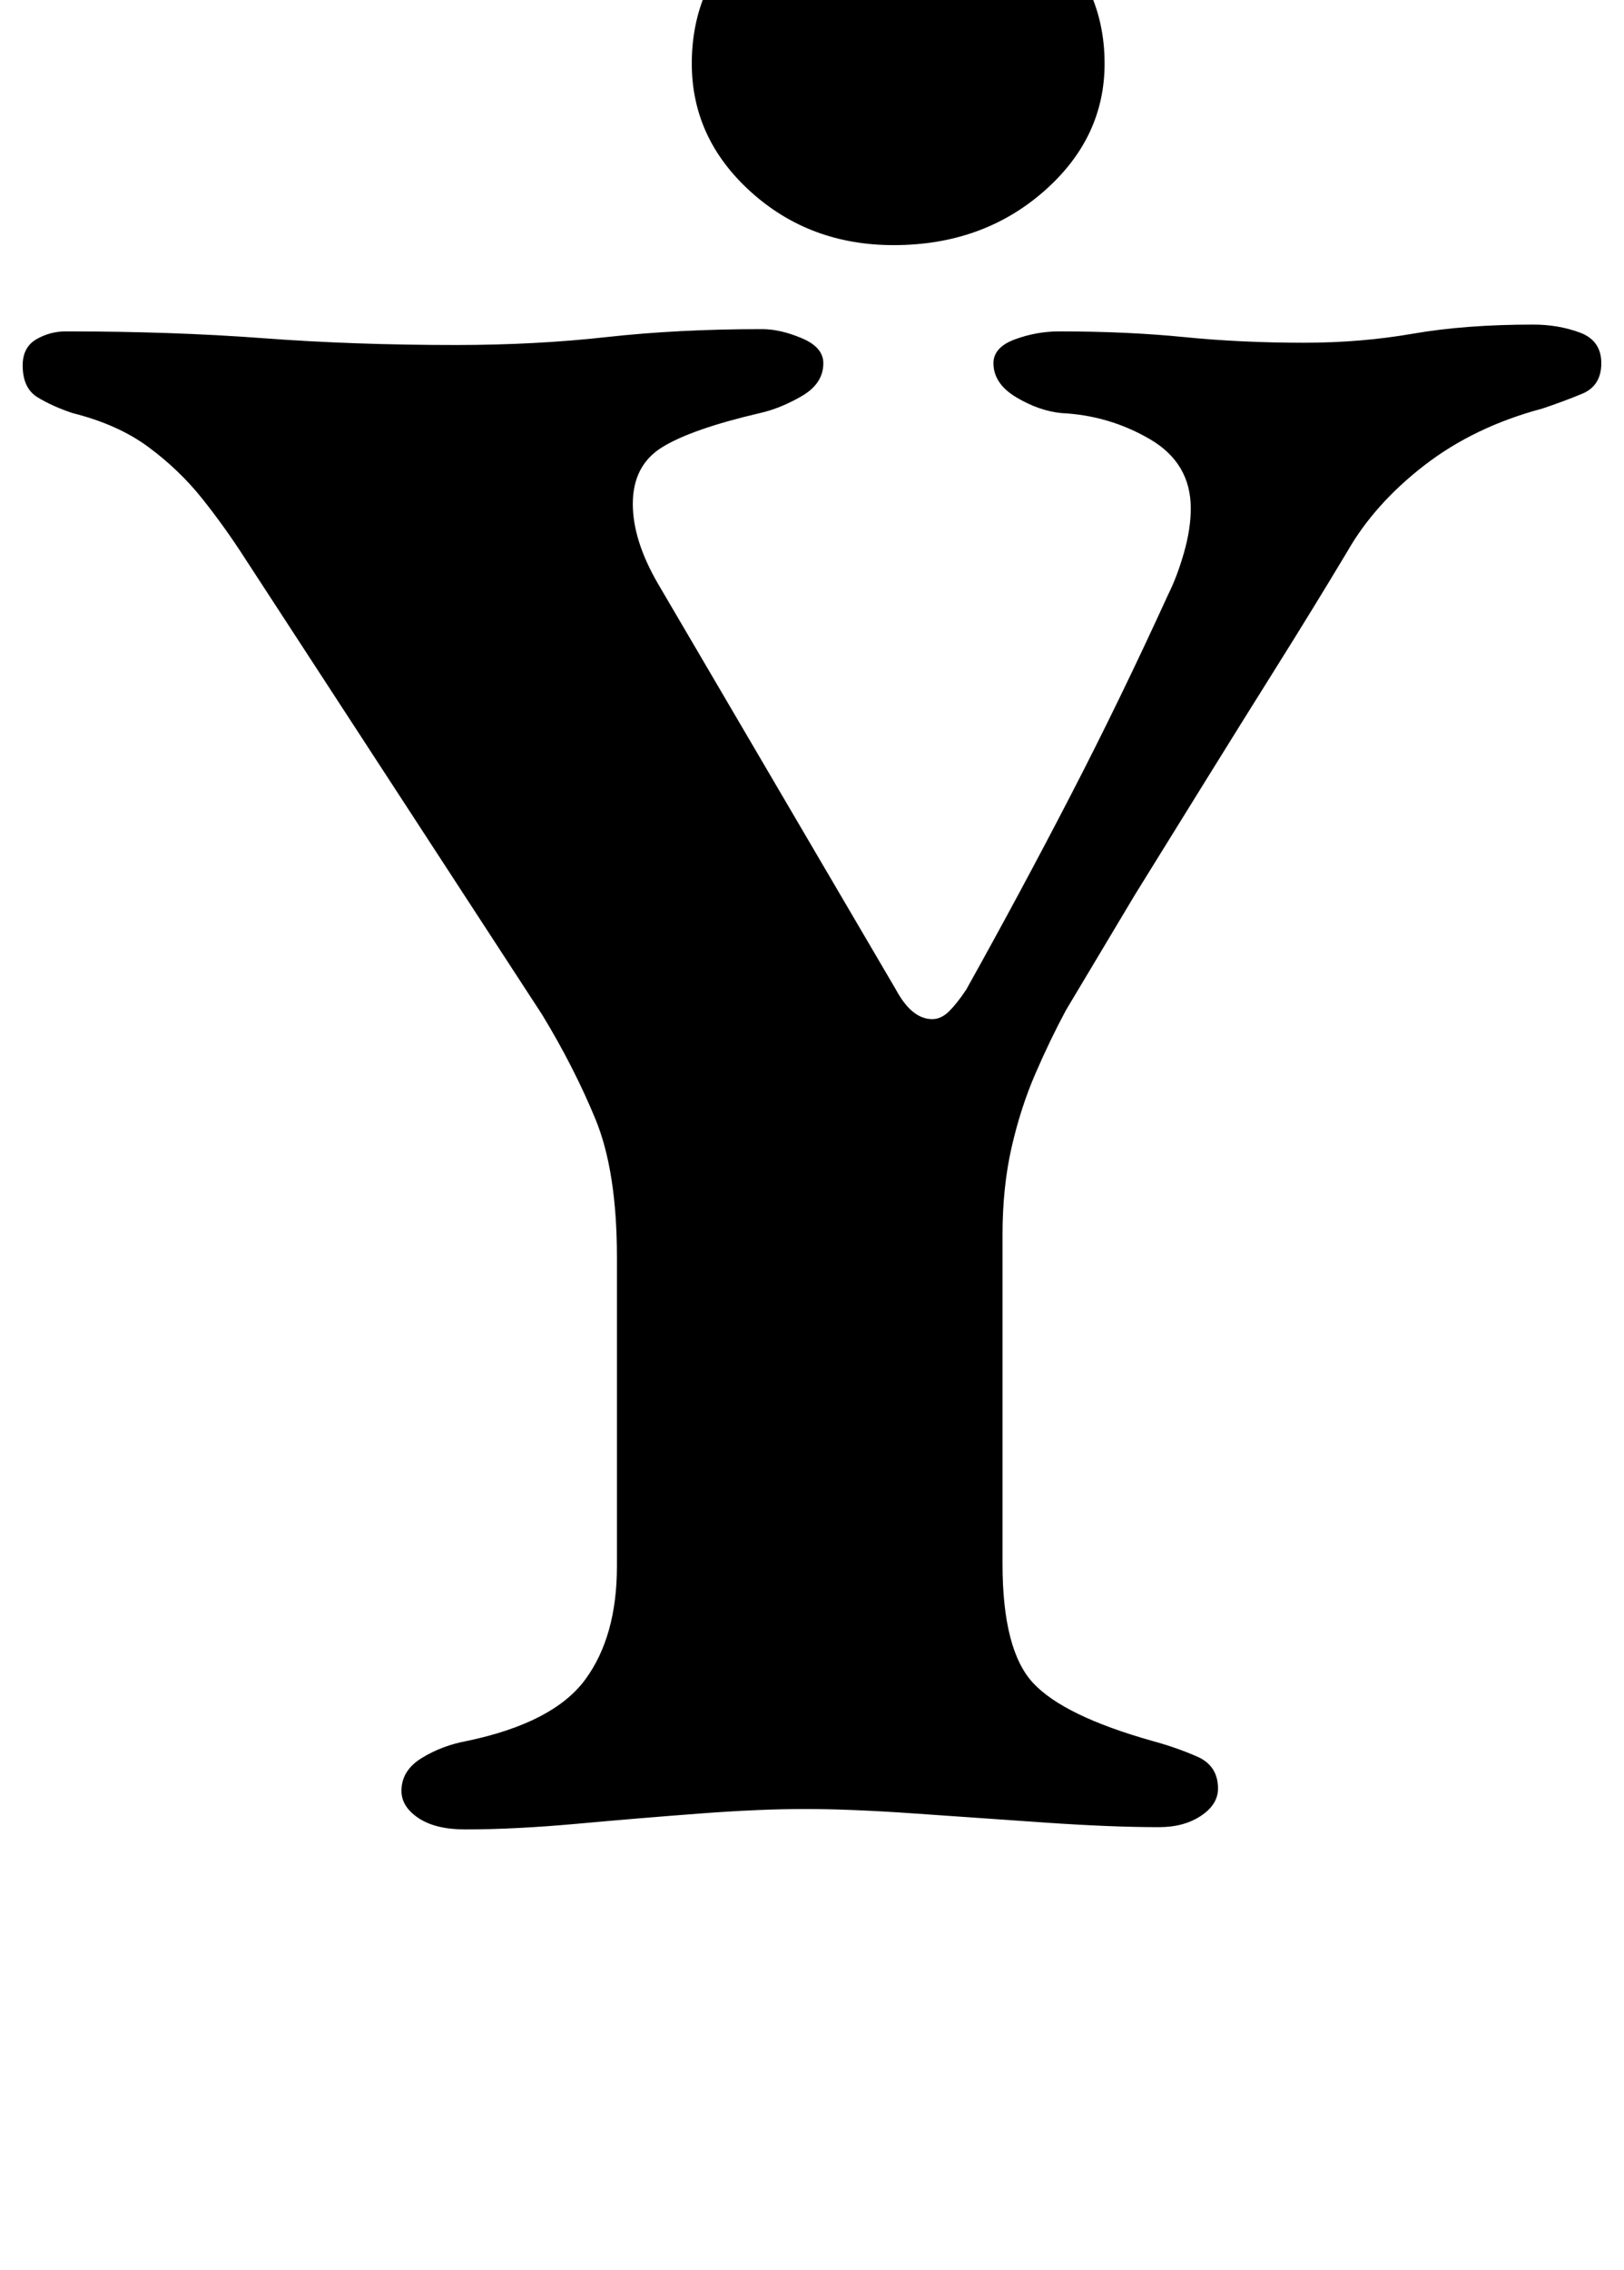 <?xml version="1.0" standalone="no"?>
<!DOCTYPE svg PUBLIC "-//W3C//DTD SVG 1.1//EN" "http://www.w3.org/Graphics/SVG/1.1/DTD/svg11.dtd" >
<svg xmlns="http://www.w3.org/2000/svg" xmlns:xlink="http://www.w3.org/1999/xlink" version="1.1" viewBox="-10 0 716 1000">
  <g transform="matrix(1 0 0 -1 0 800)">
   <path fill="currentColor"
d="M195 -6q-13 0 -20.5 5t-7.5 12q0 9 9 14.5t20 7.5q38 8 52 27t14 50v136q0 38 -9.5 61t-23.5 46l-131 201q-9 14 -19 26.5t-23.5 22.5t-33.5 15q-9 3 -15.5 7t-6.5 14q0 8 6 11.5t13 3.5q47 0 87 -3t85 -3q35 0 66.5 3.5t68.5 3.5q8 0 17.5 -4t9.5 -11q0 -9 -9.5 -14.5
t-18.5 -7.5q-30 -7 -43 -15t-13 -25q0 -16 11 -35l105 -179q7 -13 16 -13q4 0 7.5 3.5t7.5 9.5q24 43 46 85.5t43 88.5q4 8 7 18.5t3 19.5q0 20 -18 30.5t-39 11.5q-10 1 -20 7t-10 15q0 7 9.5 10.5t19.5 3.5q30 0 55 -2.5t53 -2.5q25 0 48 4t53 4q11 0 20.5 -3.5t9.5 -13.5
t-8.5 -13.5t-17.5 -6.5q-30 -8 -52 -25t-34 -38q-15 -25 -31 -50.5t-31.5 -50.5l-31 -50t-30.5 -51q-7 -13 -13.5 -28t-10.5 -32.5t-4 -38.5v-145q0 -38 13.5 -52.5t52.5 -25.5q11 -3 20 -7t9 -14q0 -7 -7.5 -12t-18.5 -5q-21 0 -50 2t-57.5 4t-48.5 2t-46.5 -2t-54 -4.5
t-49.5 -2.5zM384 692q-37 0 -63 23.5t-26 56.5q0 35 26 58.5t63 23.5q39 0 66 -23.5t27 -58.5q0 -33 -27 -56.5t-66 -23.5z" />
  </g>

</svg>
